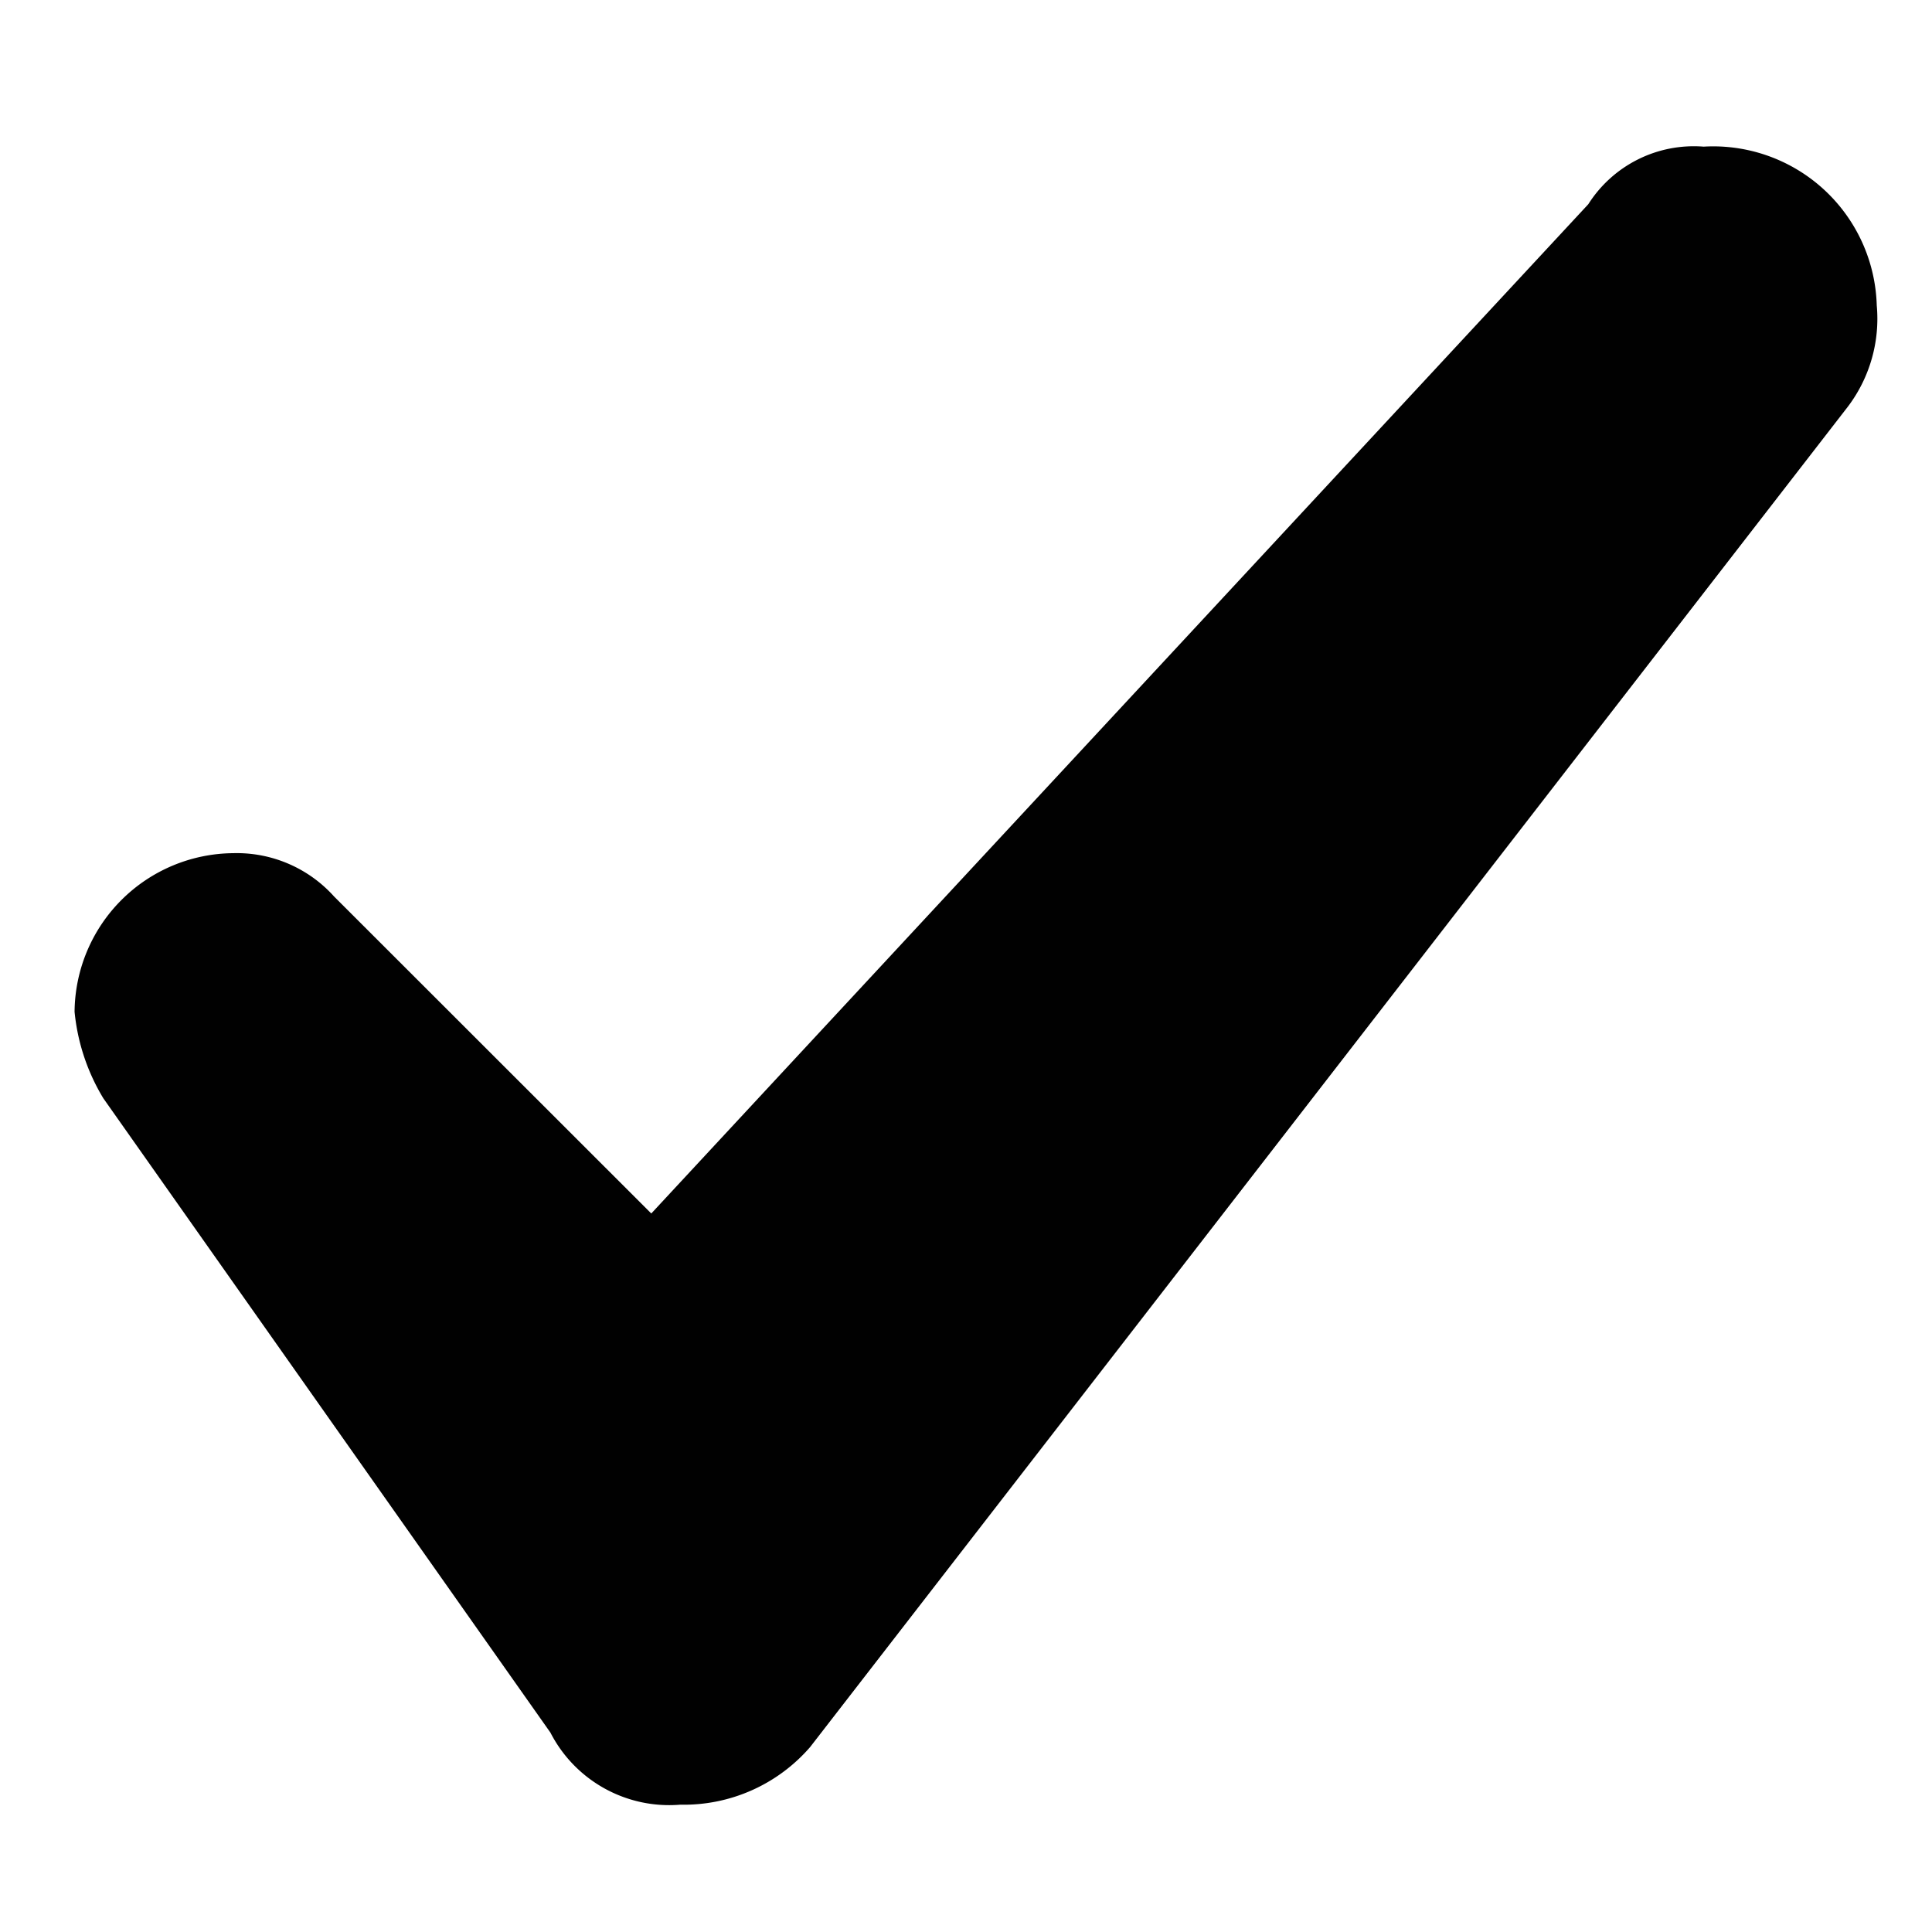 <svg id="Layer_1" data-name="Layer 1" xmlns="http://www.w3.org/2000/svg" viewBox="0 0 10 10"><defs><style>.cls-1{fill:#010101;}</style></defs><title>m-icon_check-alt</title><g id="_1040-checkmark-toolbar-selected_2x.png" data-name="1040-checkmark-toolbar-selected@2x.png"><path class="cls-1" d="M8.818.759a.647.647,0,0,0-.597.298L3.371,6.281,1.729,4.64h0a.677.677,0,0,0-.522-.224.828.828,0,0,0-.821.821,1.061,1.061,0,0,0,.149.448h0L2.849,8.968a.691.691,0,0,0,.672.373.865.865,0,0,0,.672-.298l5.373-6.94A.755.755,0,0,0,9.714,1.58.847.847,0,0,0,8.818.759Z"/></g></svg>